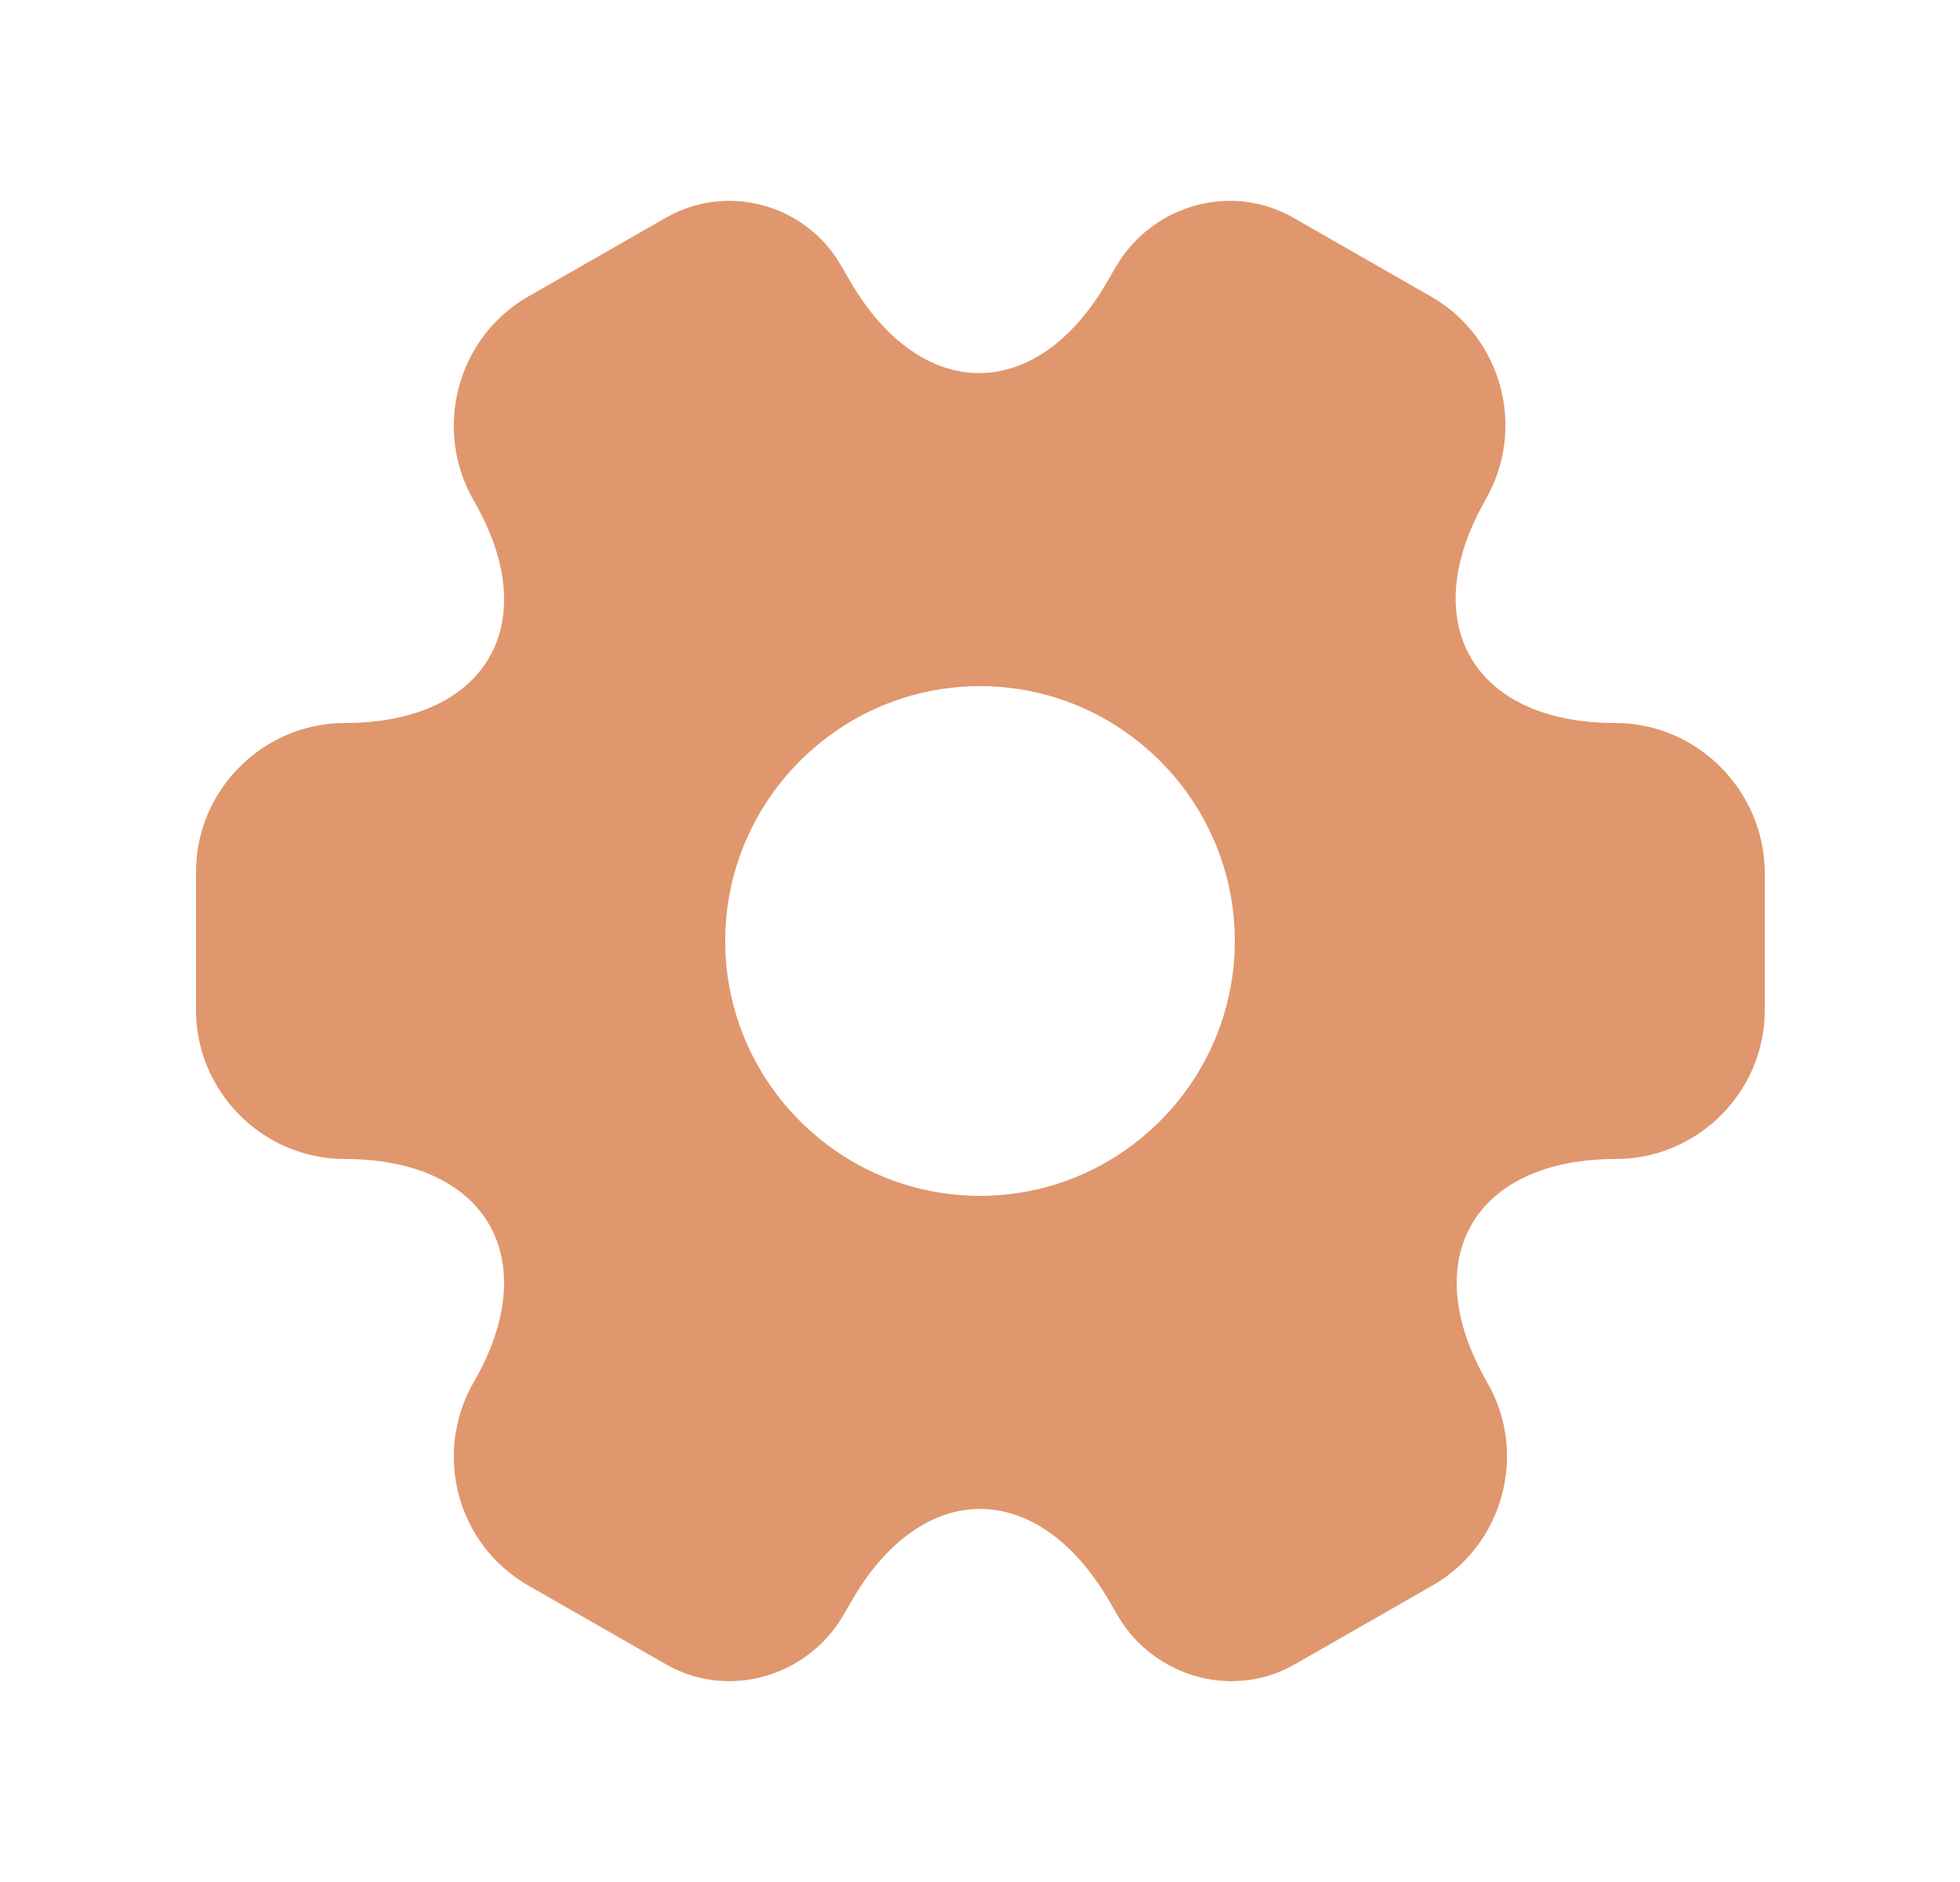 <svg width="25" height="24" viewBox="0 0 25 24" fill="none" xmlns="http://www.w3.org/2000/svg">
<path d="M20.6 9.22C18.79 9.22 18.05 7.94 18.95 6.37C19.47 5.46 19.16 4.3 18.25 3.78L16.52 2.79C15.73 2.32 14.71 2.6 14.24 3.39L14.13 3.58C13.23 5.15 11.75 5.15 10.84 3.58L10.73 3.39C10.28 2.6 9.26 2.32 8.47 2.79L6.74 3.78C5.83 4.3 5.52 5.47 6.04 6.38C6.95 7.94 6.21 9.22 4.4 9.22C3.36 9.22 2.5 10.07 2.5 11.12V12.88C2.5 13.92 3.35 14.78 4.4 14.78C6.21 14.78 6.95 16.06 6.04 17.63C5.52 18.54 5.83 19.7 6.74 20.22L8.47 21.21C9.26 21.68 10.28 21.4 10.75 20.61L10.86 20.42C11.76 18.85 13.24 18.85 14.15 20.42L14.26 20.61C14.73 21.4 15.75 21.68 16.54 21.21L18.27 20.22C19.18 19.7 19.49 18.53 18.97 17.63C18.06 16.06 18.8 14.78 20.61 14.78C21.65 14.78 22.51 13.93 22.51 12.88V11.12C22.5 10.08 21.65 9.22 20.6 9.22ZM12.5 15.25C10.71 15.25 9.25 13.79 9.25 12C9.25 10.21 10.71 8.75 12.5 8.75C14.29 8.75 15.75 10.21 15.75 12C15.75 13.79 14.29 15.25 12.5 15.25Z" fill="#E0976D"/>
</svg>
